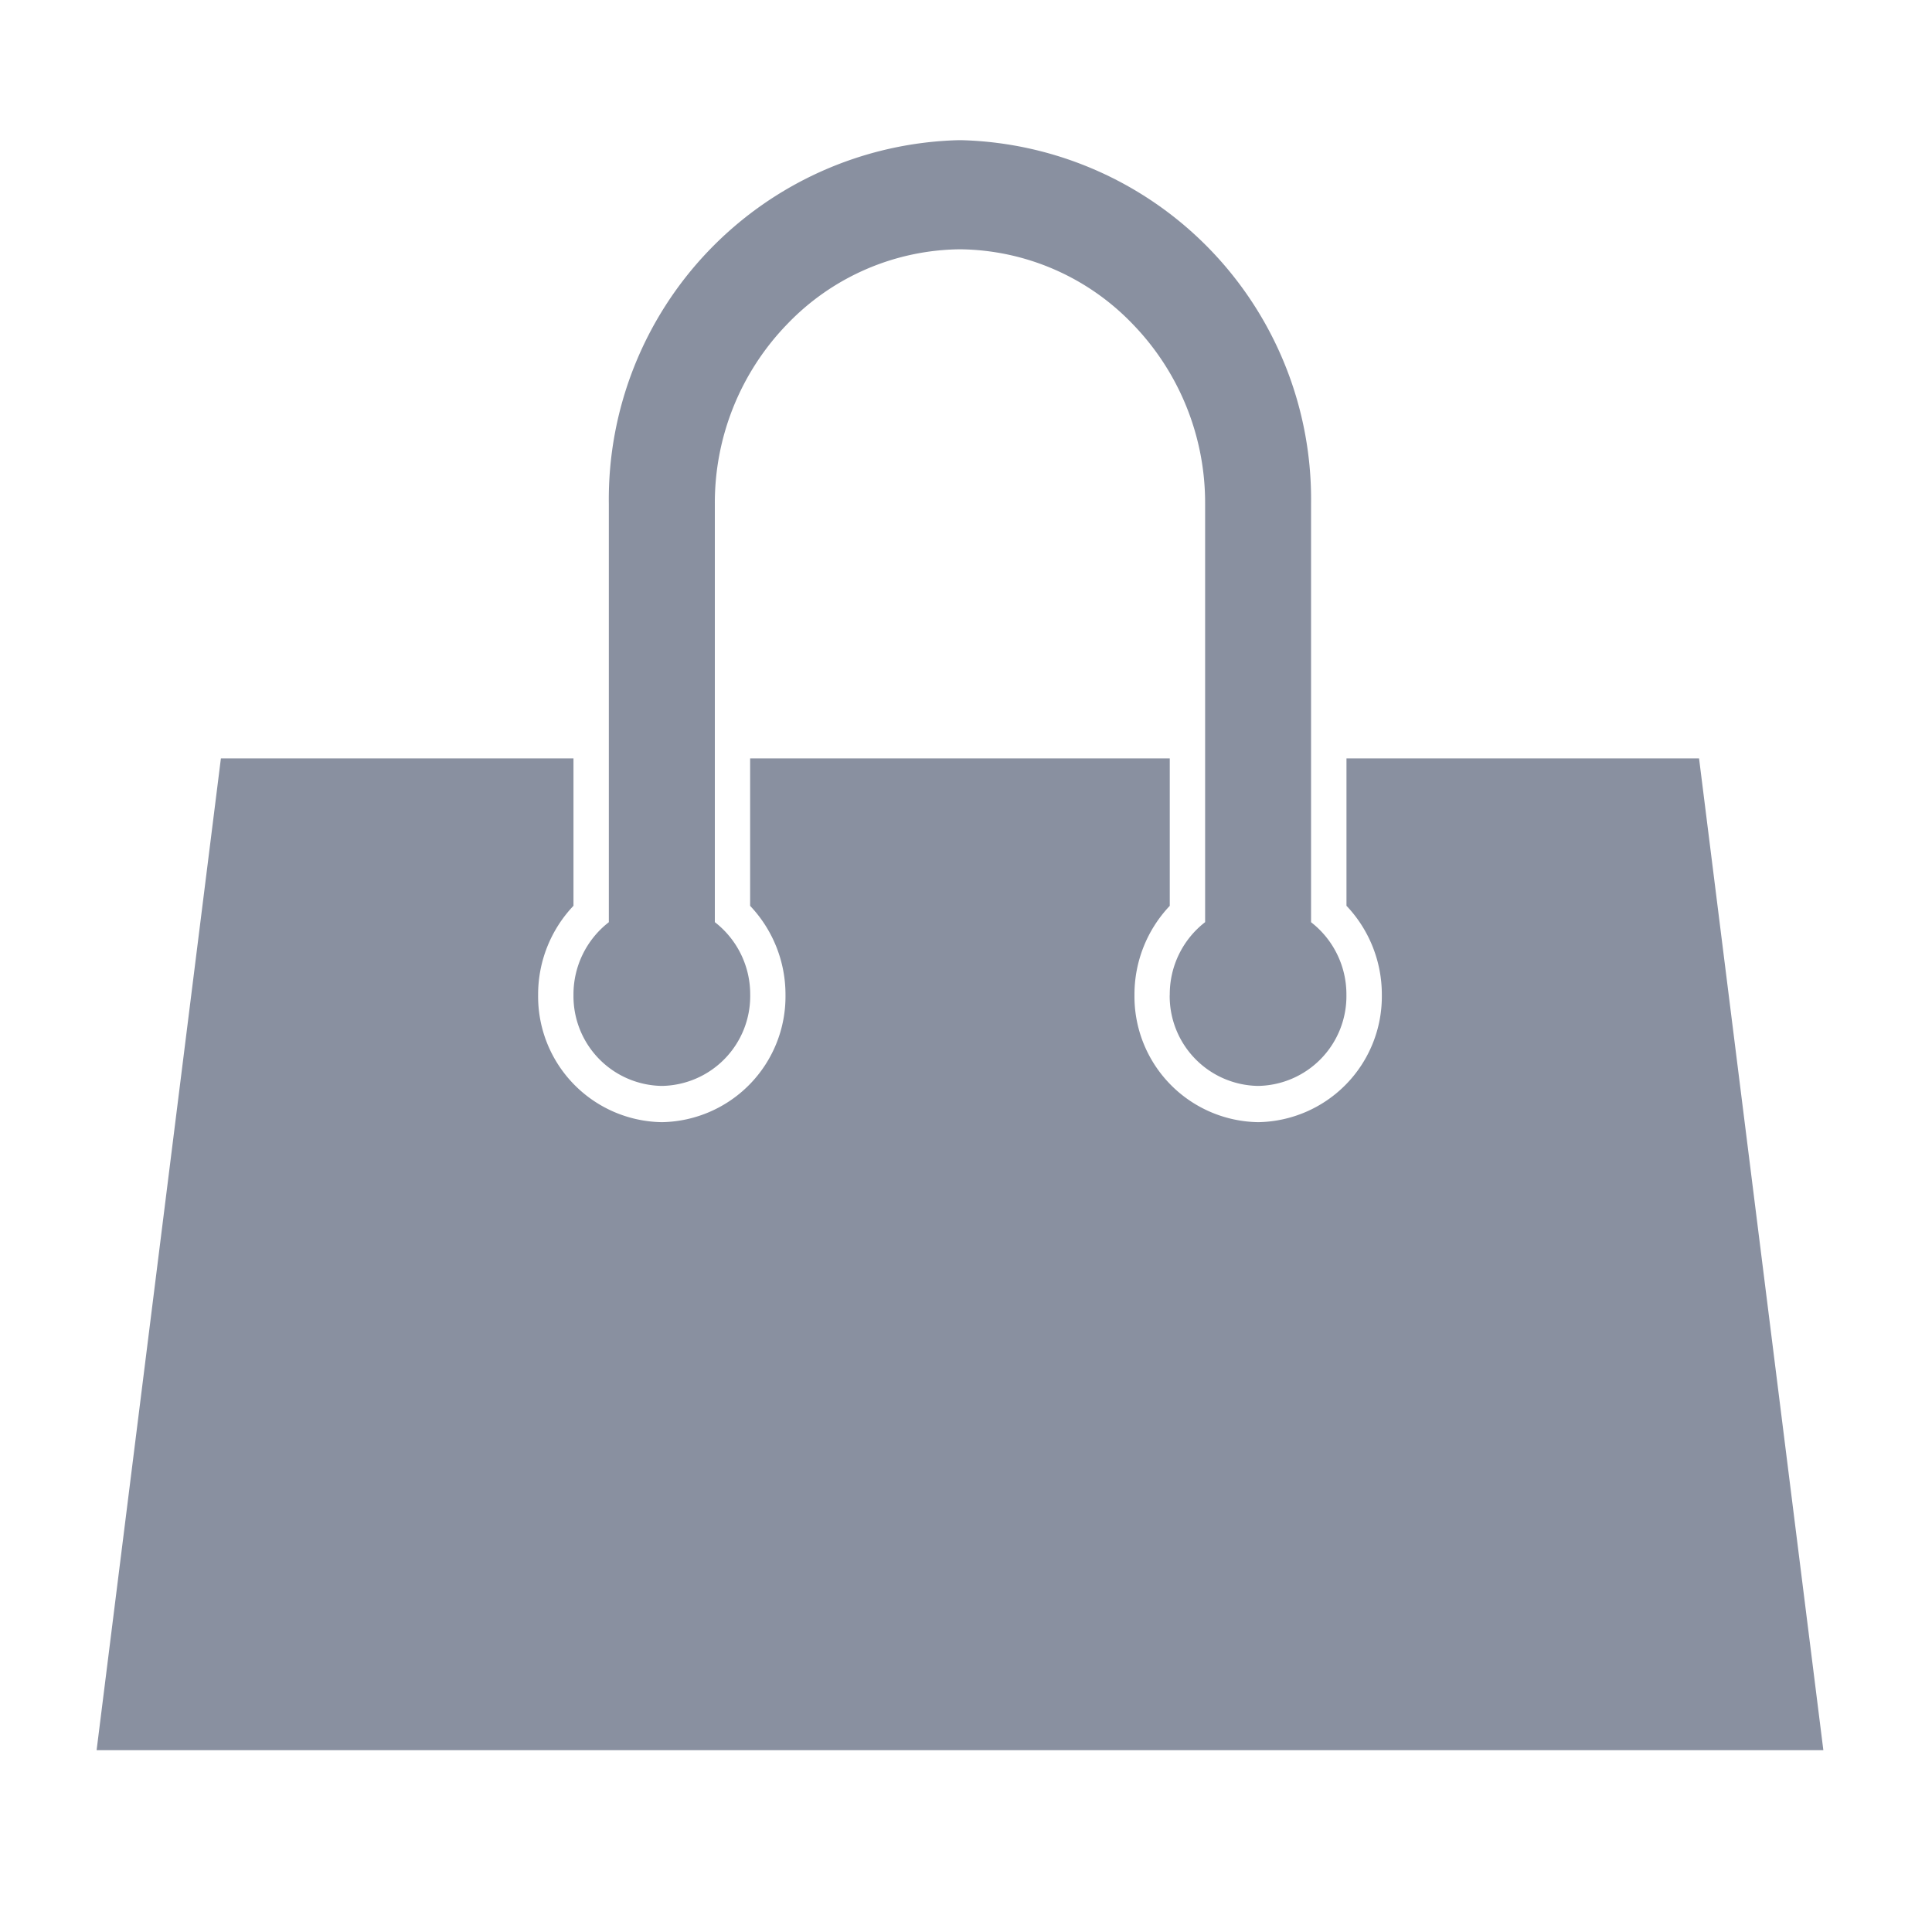<svg xmlns="http://www.w3.org/2000/svg" width="30" height="30" viewBox="0 0 30 30">
  <defs>
    <style>
      .cls-1 {
        fill: none;
        opacity: 0.7;
      }

      .cls-2 {
        fill: #8990a0;
      }
    </style>
  </defs>
  <g id="그룹_208" data-name="그룹 208" transform="translate(-448.5 -548)">
    <rect id="사각형_318" data-name="사각형 318" class="cls-1" width="30" height="30" transform="translate(448.5 548)"/>
    <path id="합치기_72" data-name="합치기 72" class="cls-2" d="M1687.372-22H1674l1.93-15.4h5.475v2.288a2,2,0,0,0-.549,1.383,1.952,1.952,0,0,0,1.92,1.977,1.952,1.952,0,0,0,1.921-1.977,2,2,0,0,0-.549-1.382V-37.4h6.516v2.289a2,2,0,0,0-.548,1.382,1.952,1.952,0,0,0,1.92,1.977,1.952,1.952,0,0,0,1.921-1.977,2,2,0,0,0-.549-1.383V-37.4h5.475l1.93,15.4Zm3.292-11.727a1.417,1.417,0,0,1,.549-1.131v-6.494a3.986,3.986,0,0,0-1.126-2.794,3.765,3.765,0,0,0-2.68-1.16,3.765,3.765,0,0,0-2.681,1.16,3.986,3.986,0,0,0-1.126,2.794v6.494a1.416,1.416,0,0,1,.549,1.131,1.394,1.394,0,0,1-1.372,1.412,1.394,1.394,0,0,1-1.372-1.412,1.418,1.418,0,0,1,.549-1.13v-6.495A5.578,5.578,0,0,1,1687.371-47h.07a5.578,5.578,0,0,1,5.417,5.648v6.495a1.417,1.417,0,0,1,.549,1.13,1.394,1.394,0,0,1-1.372,1.412A1.394,1.394,0,0,1,1690.663-33.727Z" transform="translate(-1224 597.177)"/>
  </g>
</svg>
